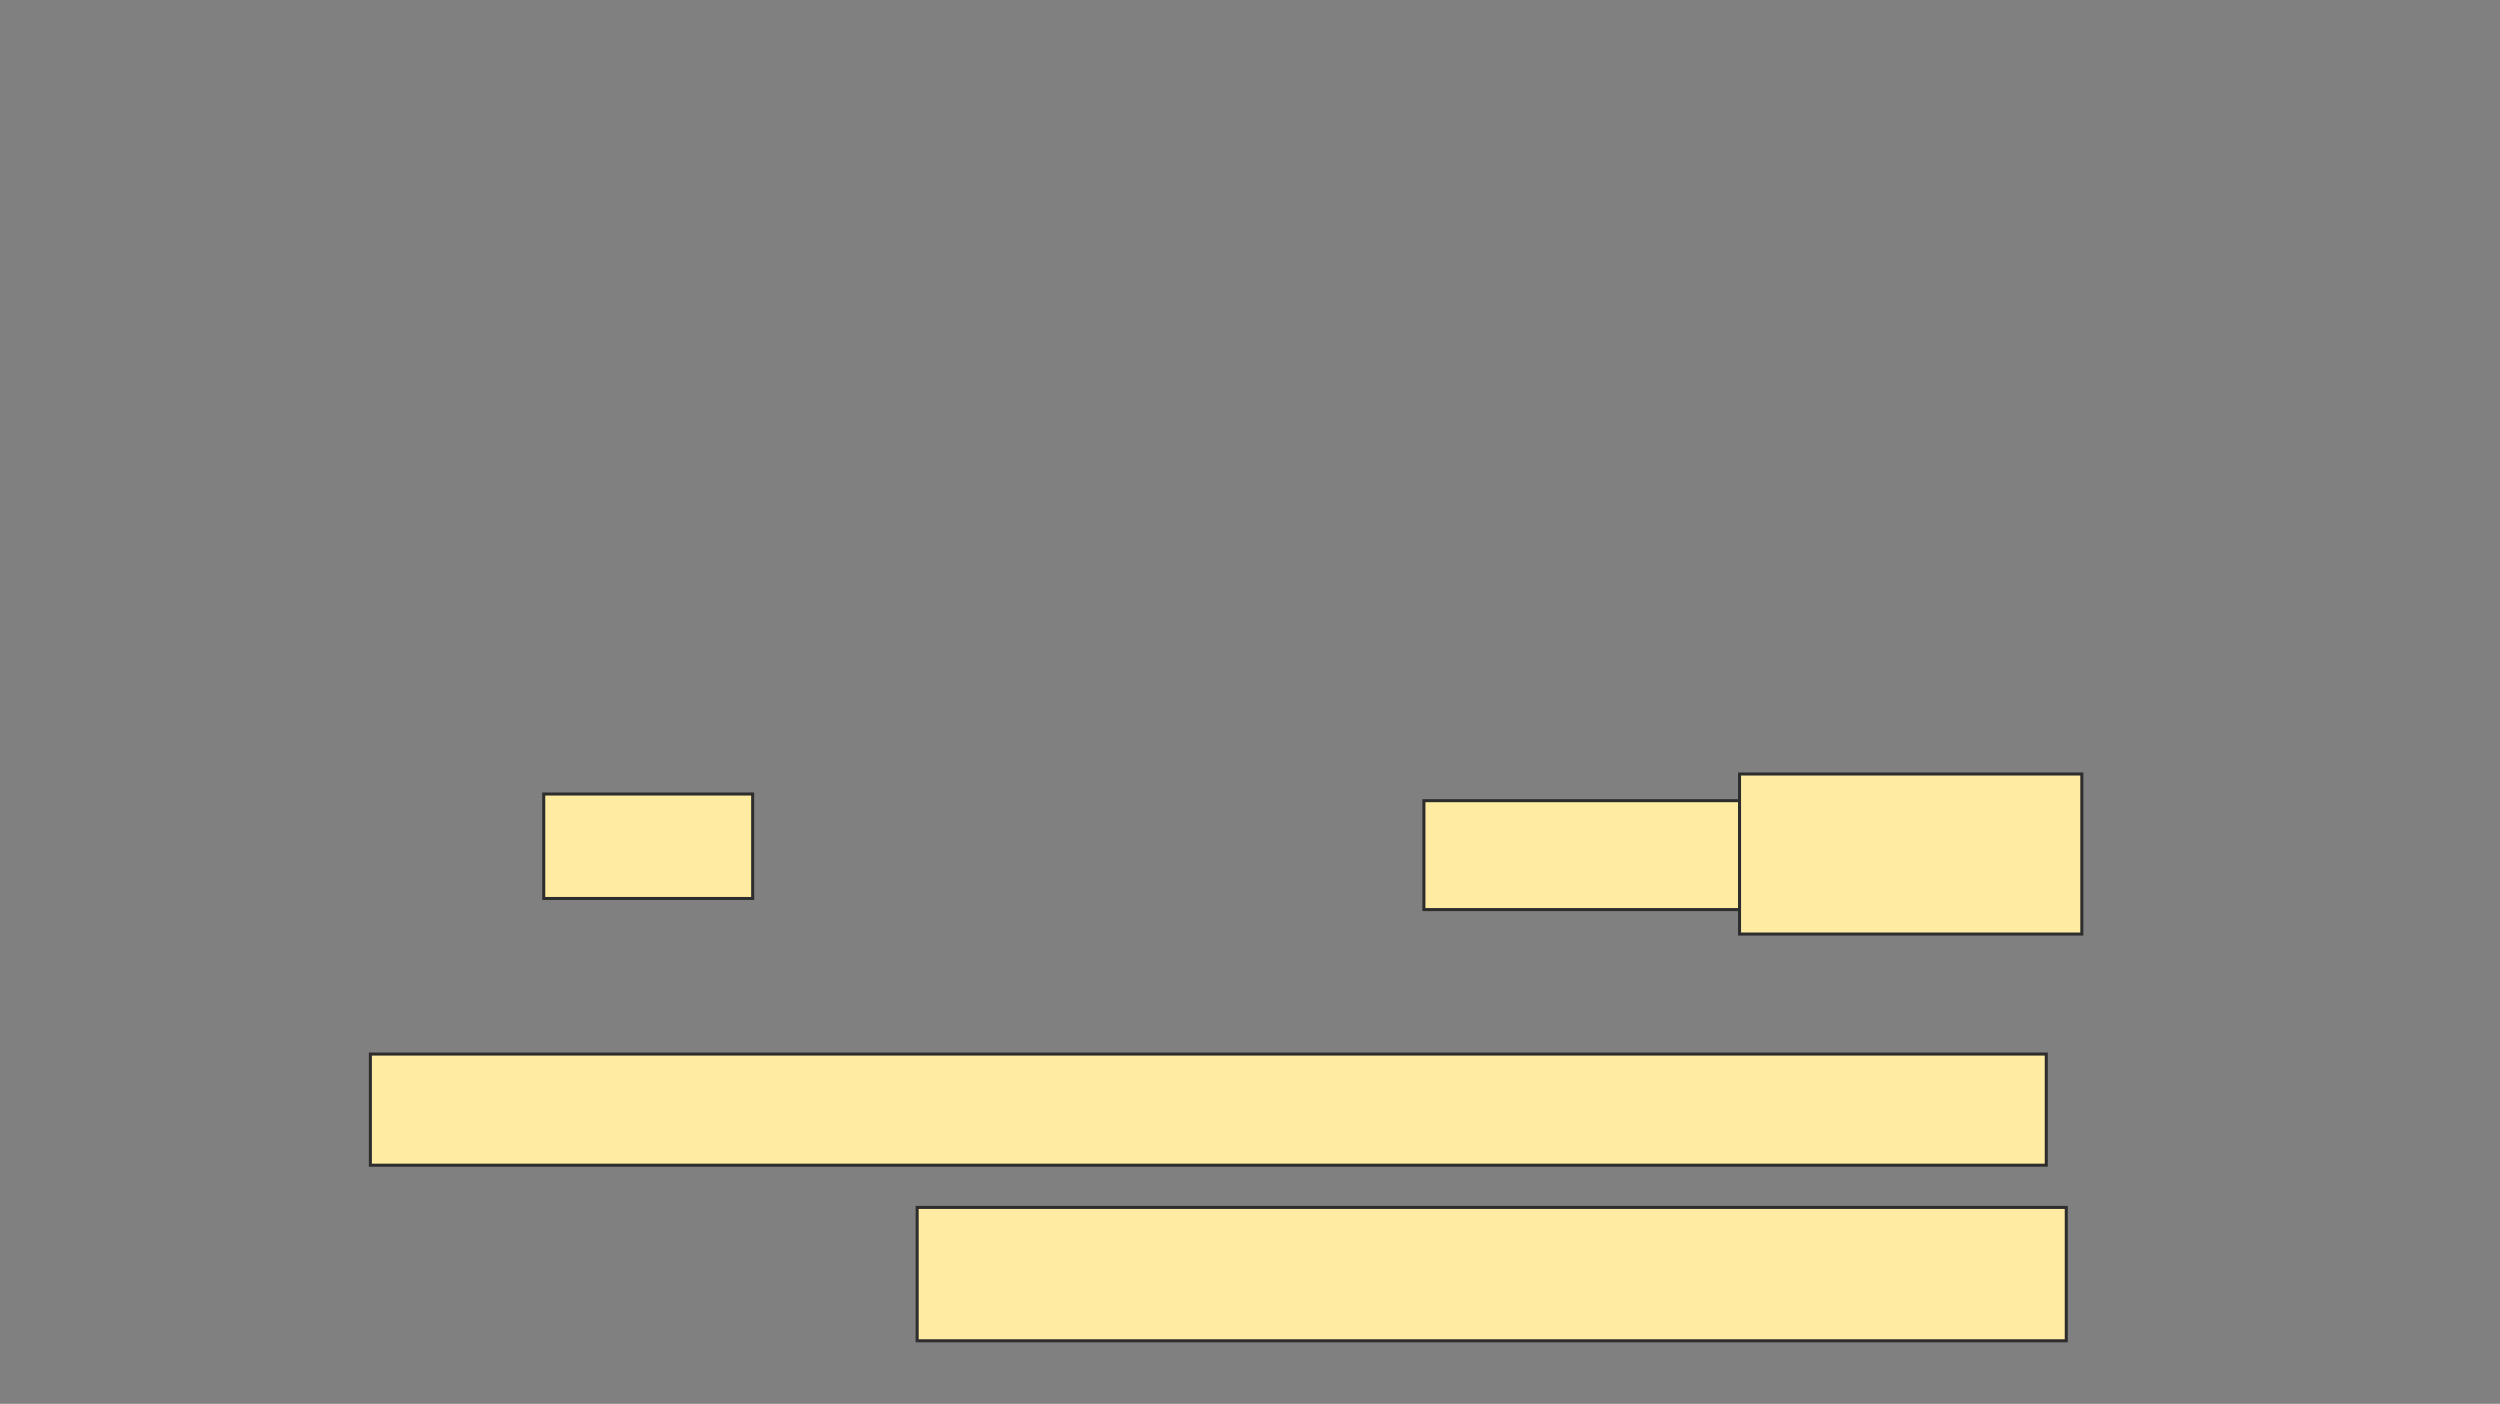 <svg xmlns="http://www.w3.org/2000/svg" width="821" height="461">
 <rect width="100%" height="100%" fill="#808080" stroke="none"/>
 <!-- Created with Image Occlusion Enhanced -->
 <g>
  <title>Labels</title>
 </g>
 <g>
  <title>Masks</title>
  <rect id="aad5633269be42308b139dcef65777ff-oa-1" height="34.307" width="68.613" y="260.752" x="178.562" stroke="#2D2D2D" fill="#FFEBA2"/>
  <rect id="aad5633269be42308b139dcef65777ff-oa-2" height="35.766" width="139.416" y="262.942" x="467.613" stroke="#2D2D2D" fill="#FFEBA2"/>
  <rect id="aad5633269be42308b139dcef65777ff-oa-3" height="52.555" width="112.409" y="254.182" x="571.263" stroke="#2D2D2D" fill="#FFEBA2"/>
  <rect id="aad5633269be42308b139dcef65777ff-oa-4" height="36.496" width="550.365" y="346.153" x="121.628" stroke="#2D2D2D" fill="#FFEBA2"/>
  <rect id="aad5633269be42308b139dcef65777ff-oa-5" height="43.796" width="377.372" y="396.518" x="301.19" stroke="#2D2D2D" fill="#FFEBA2"/>
 </g>
</svg>